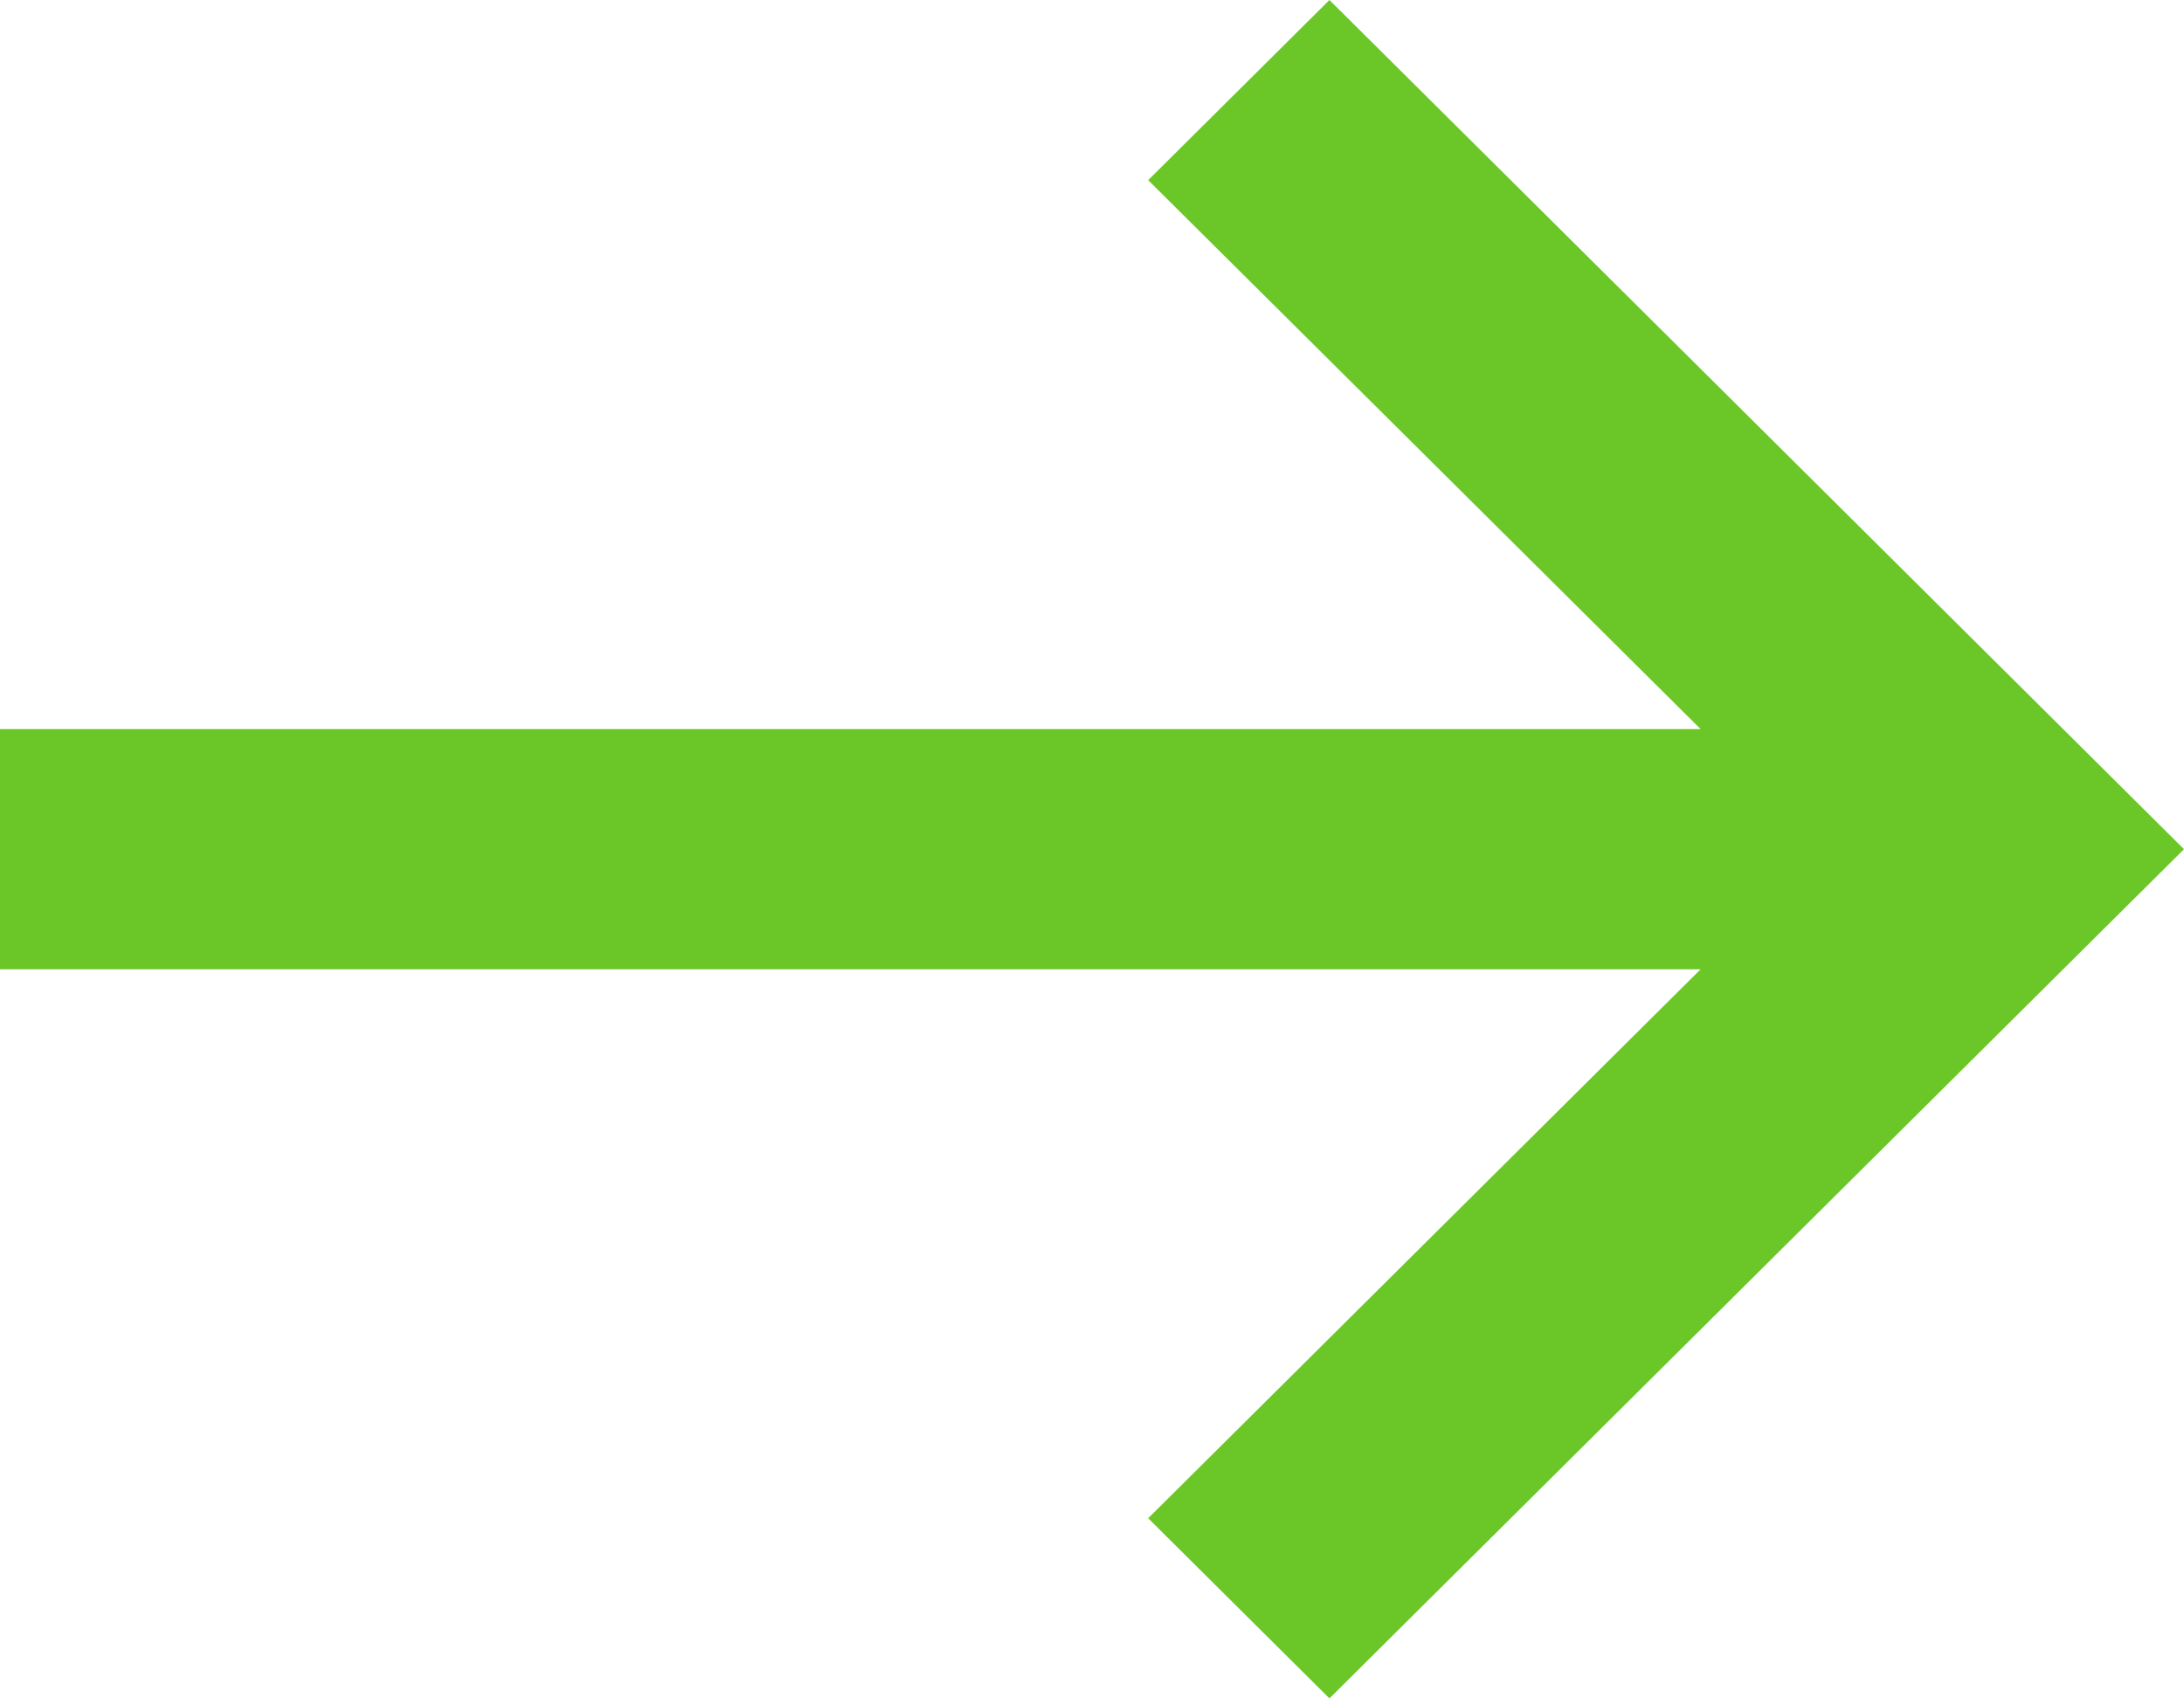 <?xml version="1.0" encoding="UTF-8"?>
<svg width="18px" height="14px" viewBox="0 0 18 14" version="1.1" xmlns="http://www.w3.org/2000/svg" xmlns:xlink="http://www.w3.org/1999/xlink">
    <!-- Generator: Sketch 58 (84663) - https://sketch.com -->
    <title>icon</title>
    <desc>Created with Sketch.</desc>
    <g id="Symbols" stroke="none" stroke-width="1" fill="none" fill-rule="evenodd">
        <g id="atoms/buttons/a-button-primary" transform="translate(-186, -17)" fill="#6BC727" fill-rule="nonzero">
            <g id="atoms/icons/24/a-ic-24-arrow-right" transform="translate(183, 12)">
                <polygon id="Path" transform="translate(12, 12) rotate(-90) translate(-12, -12) " points="11.01 3 11.01 17.016 6.485 12.463 5 13.957 12 21 19 13.957 17.515 12.463 12.99 17.016 12.99 3"></polygon>
            </g>
        </g>
    </g>
</svg>